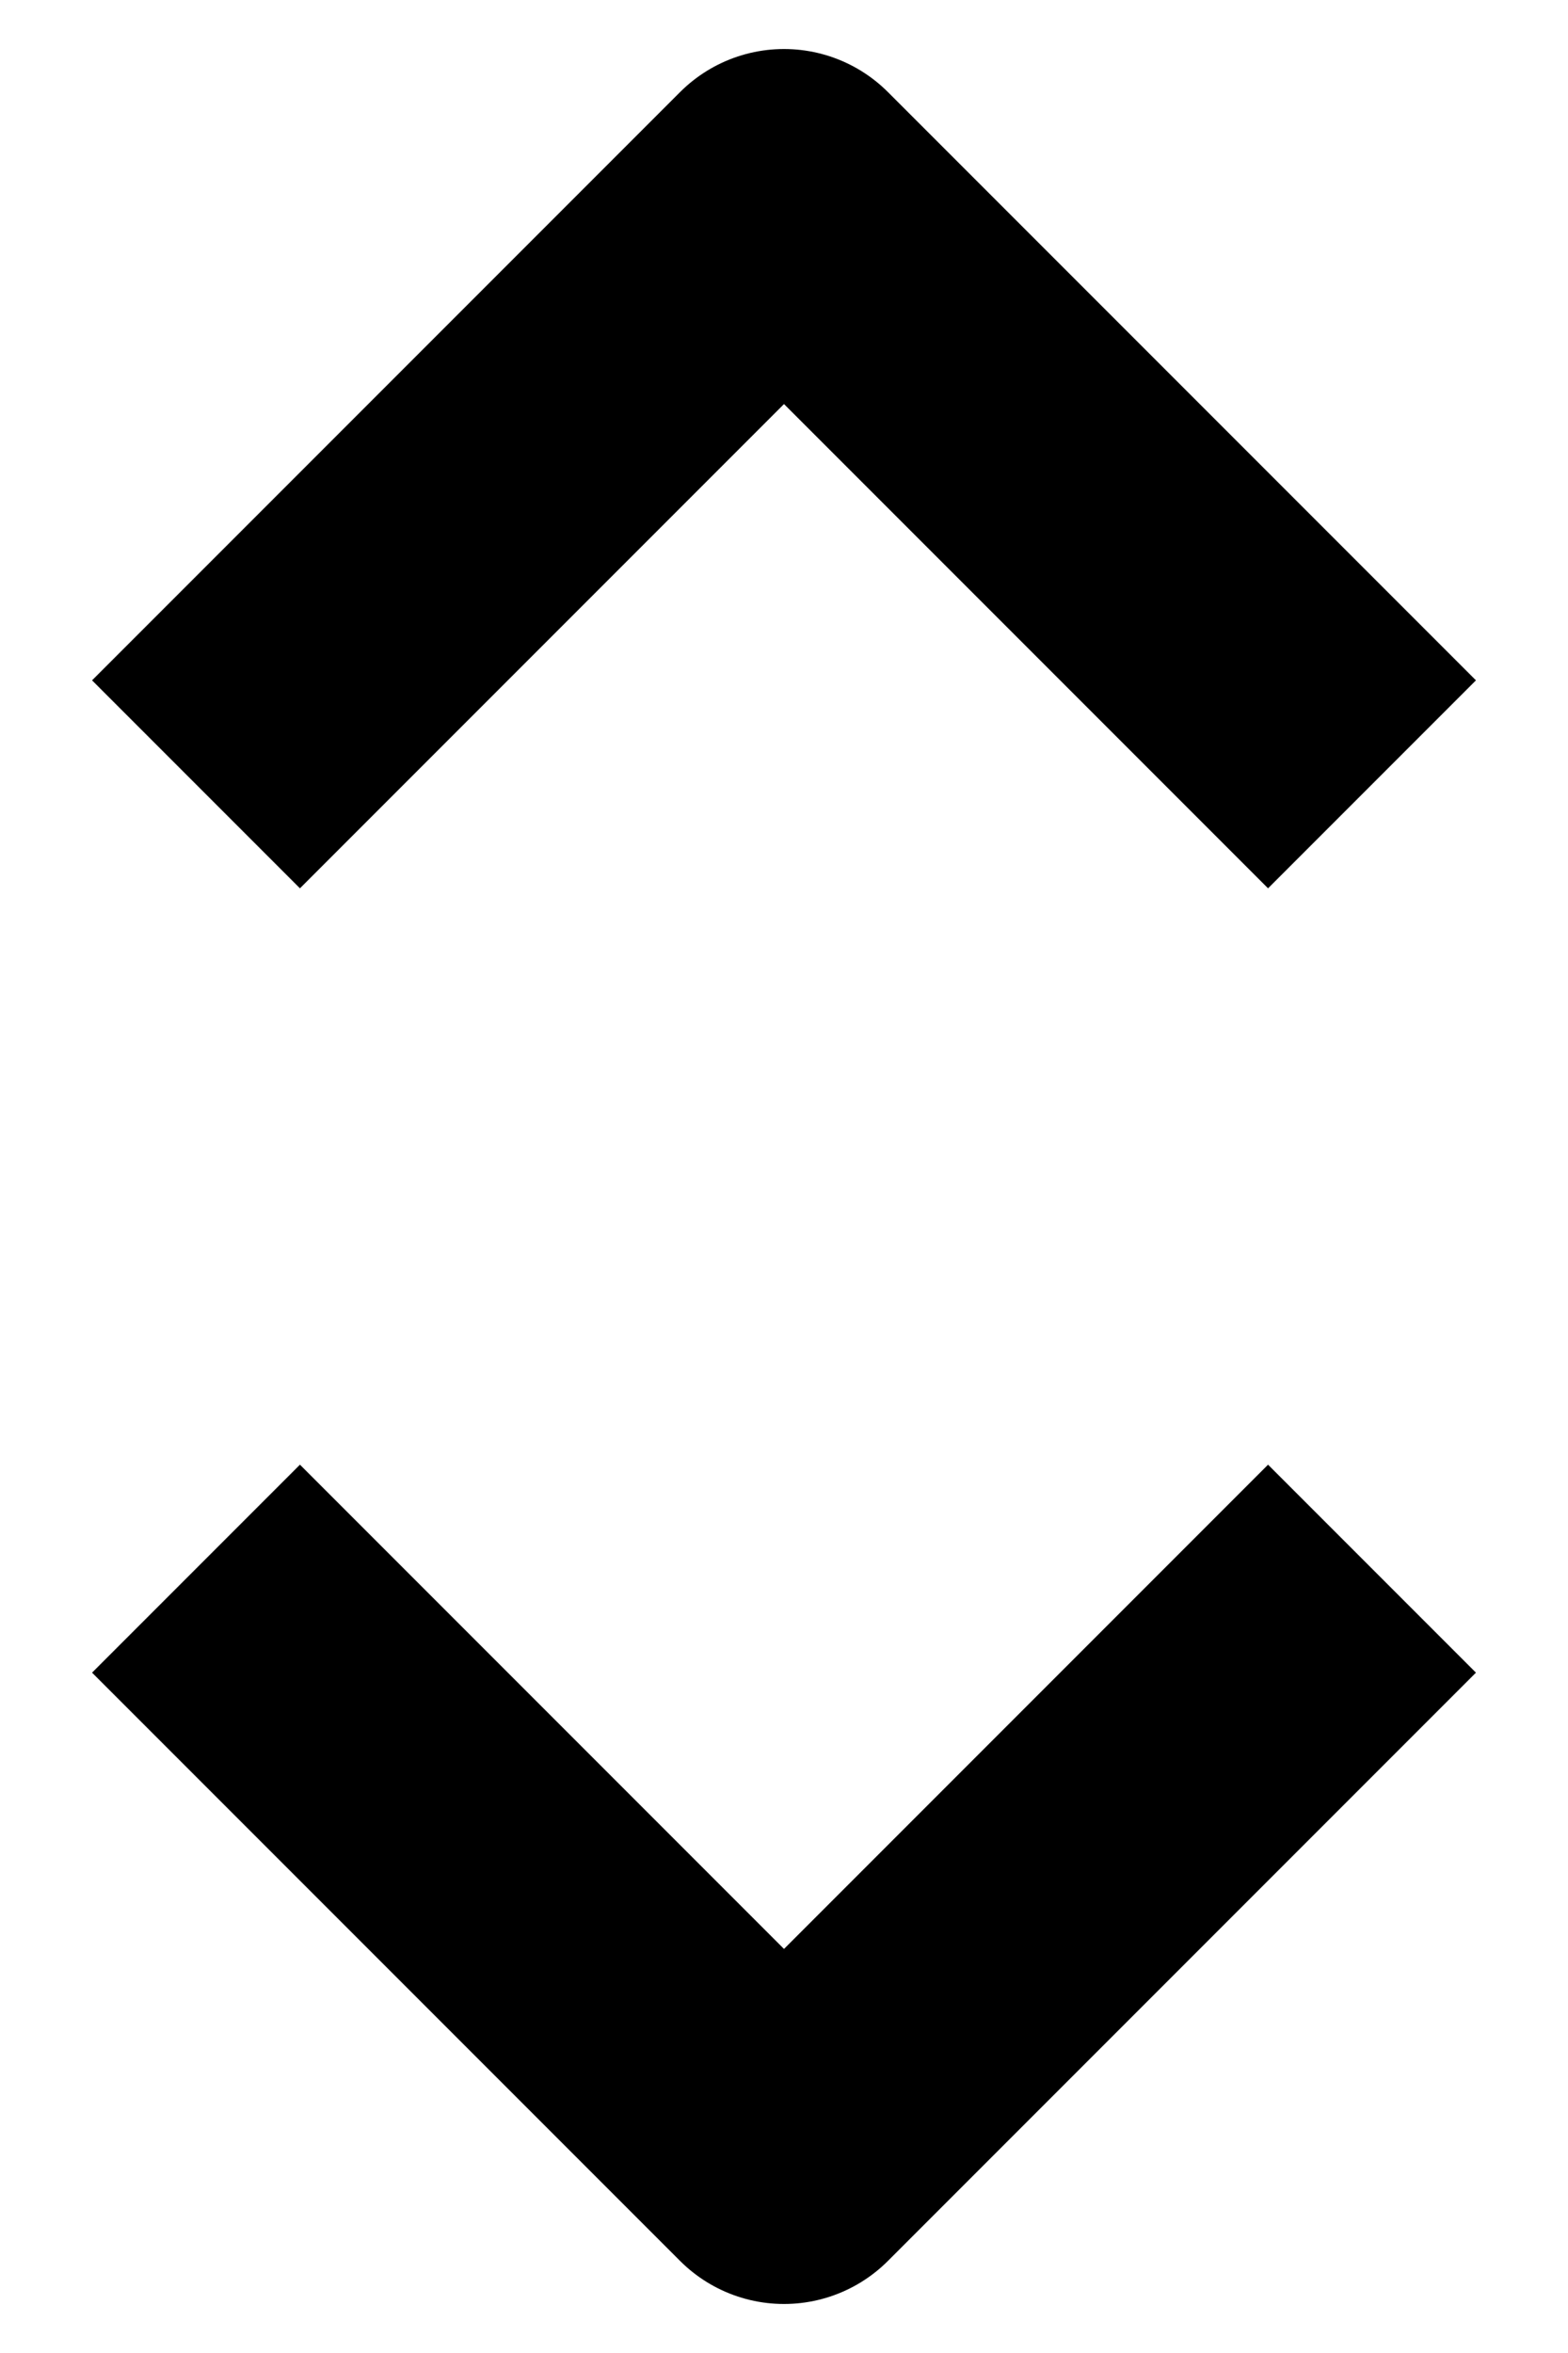 <?xml version="1.0" encoding="UTF-8"?>
<svg width="8px" height="12px" viewBox="0 0 8 12" version="1.1" xmlns="http://www.w3.org/2000/svg" xmlns:xlink="http://www.w3.org/1999/xlink">
    <!-- Generator: Sketch 52.5 (67469) - http://www.bohemiancoding.com/sketch -->
    <title>Group 2</title>
    <desc>Created with Sketch.</desc>
    <g id="Page-1" stroke="none" stroke-width="1" fill="none" fill-rule="evenodd" stroke-linejoin="round">
        <g id="D01_2_Homepage" transform="translate(-1224, -433)" stroke="#000000" stroke-width="1.5">
            <g id="input/filled" transform="translate(188, 409)">
                <g id="Group-7" transform="translate(882, 10)">
                    <g id="Group-2" transform="translate(155, 15)">
                        <polyline id="Path-2" points="0 3 3 0 6 3"></polyline>
                        <polyline id="Path-2" transform="translate(3, 8.5) scale(1, -1) translate(-3, -8.5) " points="0 10 3 7 6 10"></polyline>
                    </g>
                </g>
            </g>
        </g>
    </g>
</svg>